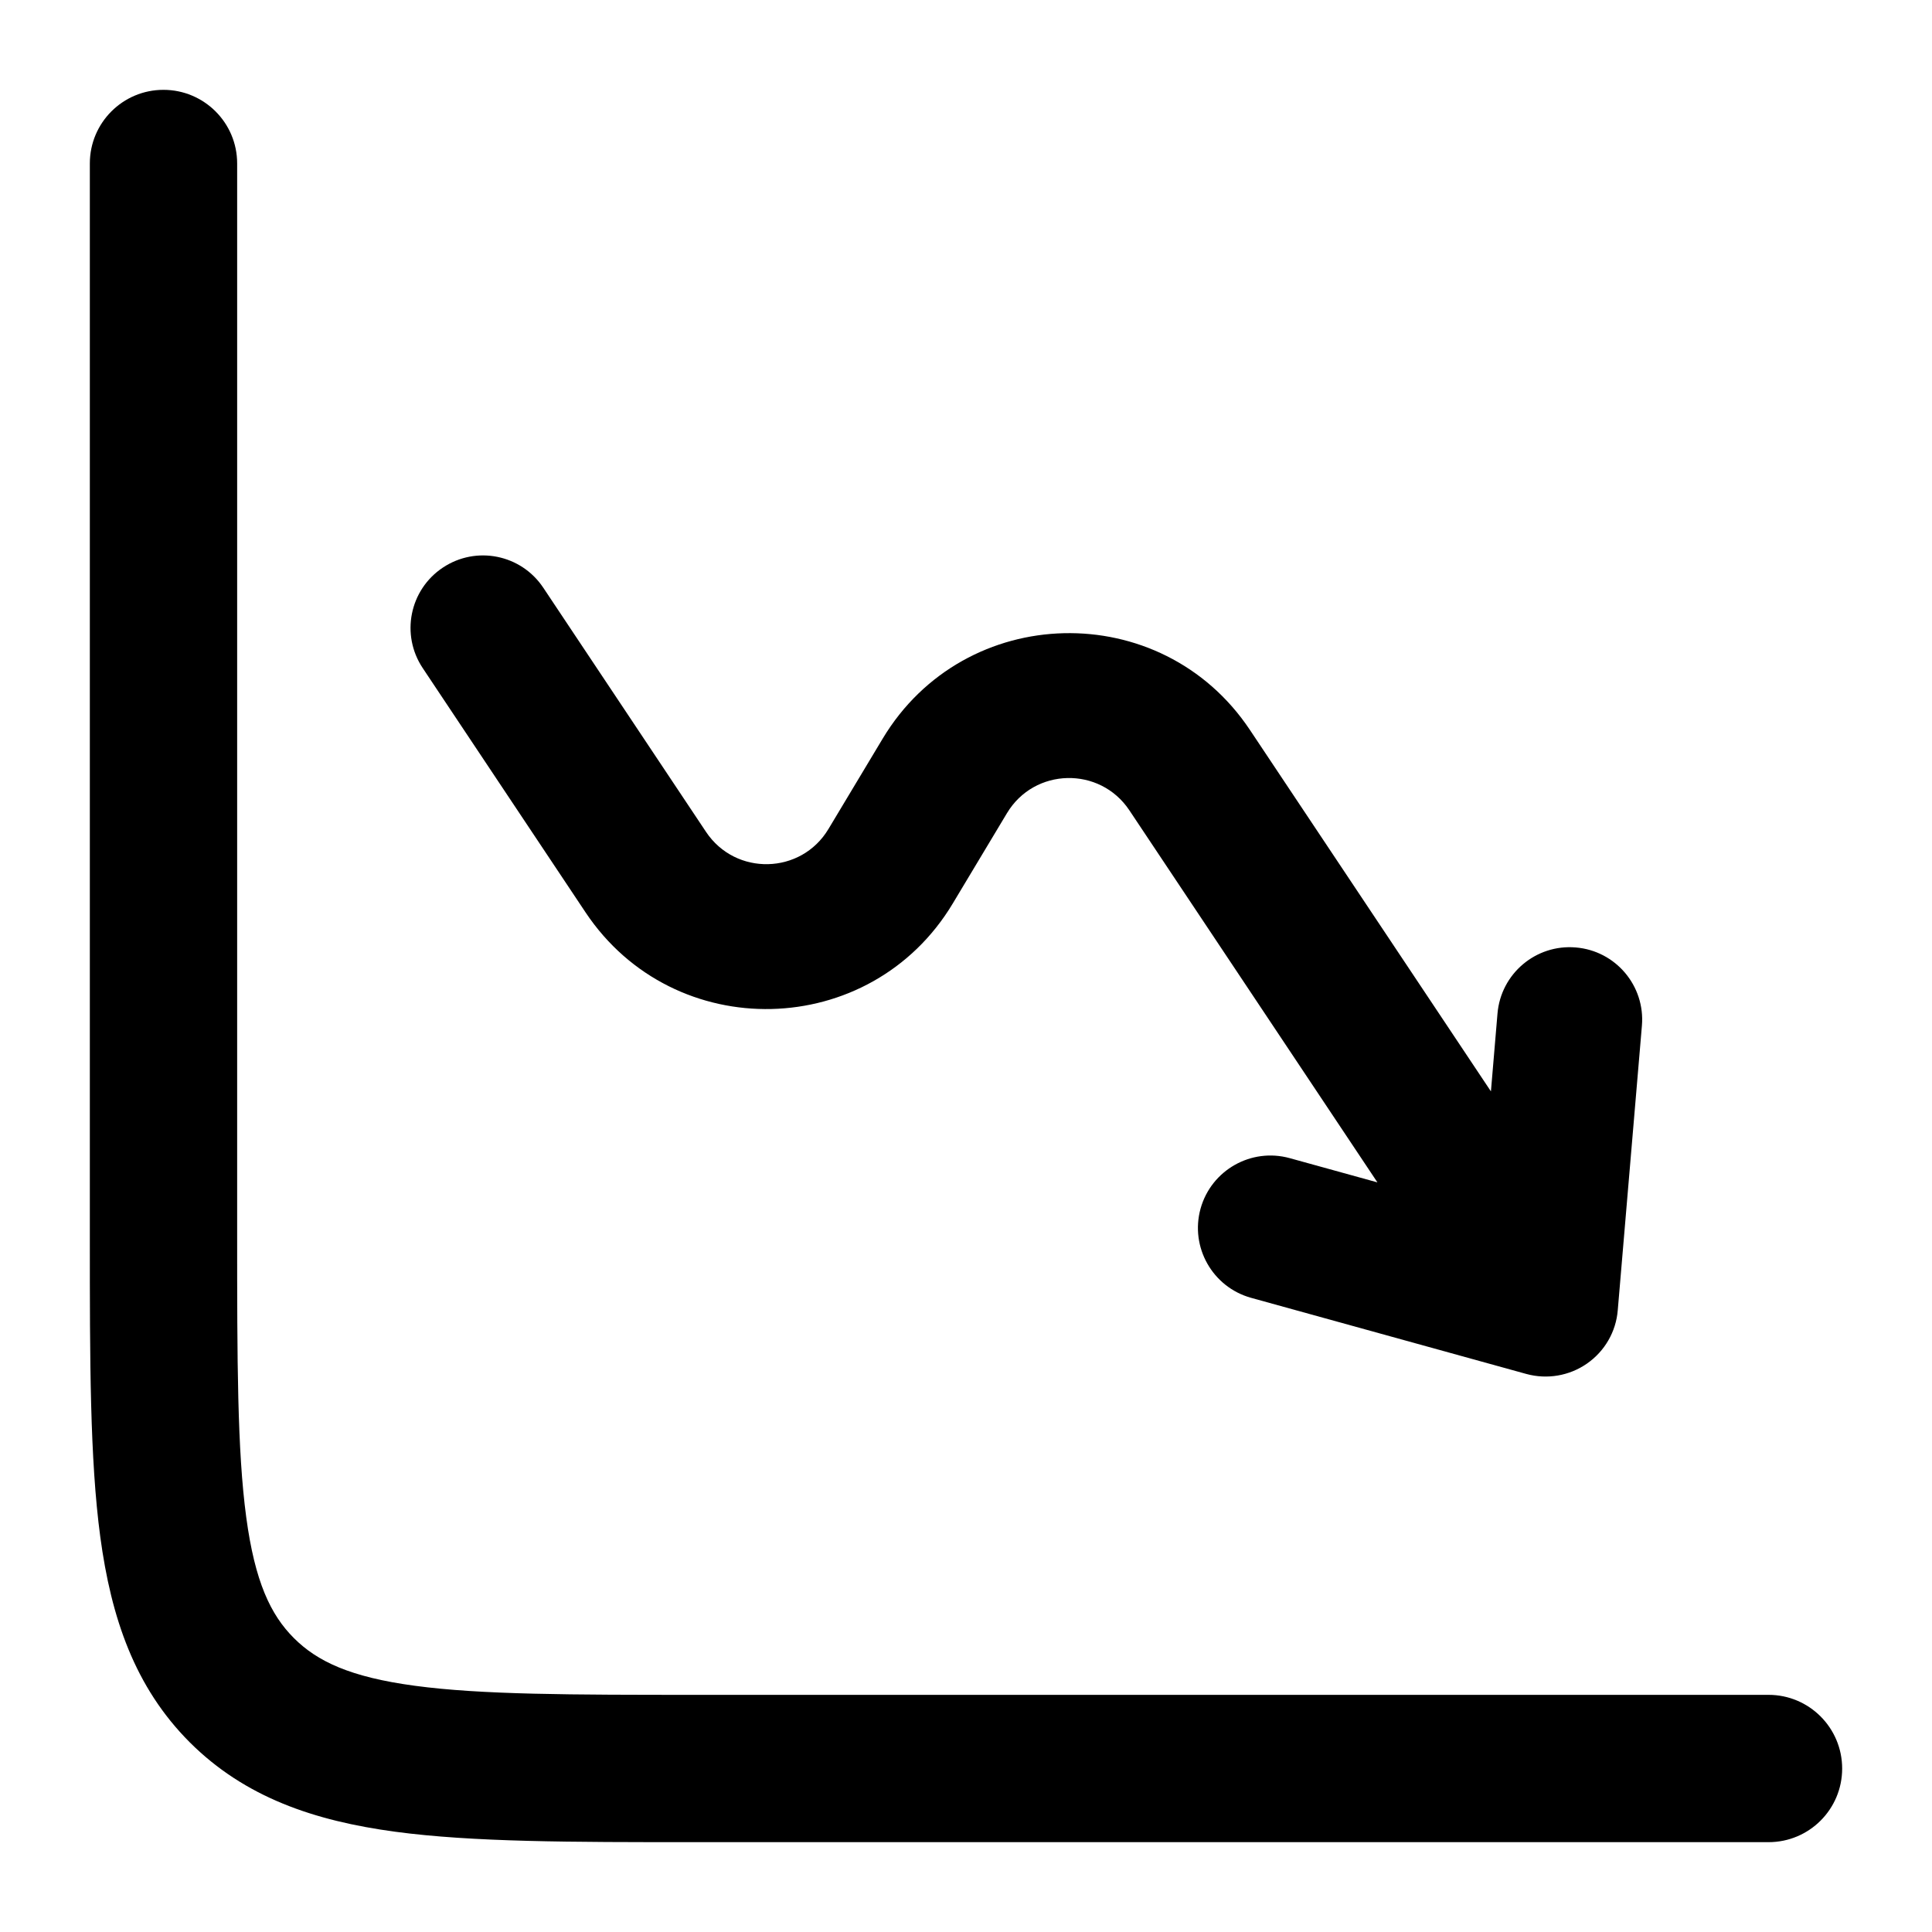<svg
  xmlns="http://www.w3.org/2000/svg"
  width="20"
  height="20"
  viewBox="0 0 20 20"
  fill="none"
>
  <path
    fill-rule="evenodd"
    clip-rule="evenodd"
    d="M16.428 14.116C16.612 13.988 16.729 13.786 16.747 13.563L16.997 10.618C17.032 10.205 16.725 9.842 16.312 9.808C15.9 9.773 15.537 10.079 15.502 10.492L15.434 11.298L12.939 7.556C12.023 6.182 9.987 6.23 9.137 7.647L8.576 8.582C8.293 9.054 7.615 9.07 7.309 8.612L5.624 6.084C5.394 5.739 4.929 5.646 4.584 5.876C4.239 6.106 4.146 6.571 4.376 6.916L6.061 9.444C6.977 10.818 9.013 10.77 9.863 9.353L10.424 8.418C10.707 7.946 11.385 7.93 11.691 8.388L14.259 12.24L13.351 11.989C12.952 11.879 12.539 12.113 12.428 12.512C12.318 12.911 12.552 13.324 12.951 13.435L15.8 14.223C16.015 14.282 16.245 14.243 16.428 14.116Z"
    fill="currentColor"
  />
  <path
    d="M1.692 0.93C1.271 0.93 0.93 1.271 0.93 1.692V12.825C0.93 14.083 0.93 15.104 1.038 15.909C1.151 16.748 1.394 17.465 1.964 18.036C2.535 18.606 3.252 18.849 4.091 18.962C4.895 19.07 5.917 19.07 7.175 19.07H18.308C18.729 19.07 19.07 18.729 19.07 18.308C19.07 17.887 18.729 17.545 18.308 17.545H7.231C5.904 17.545 4.985 17.544 4.294 17.451C3.624 17.361 3.283 17.198 3.042 16.957C2.802 16.717 2.639 16.376 2.549 15.706C2.456 15.015 2.455 14.096 2.455 12.769V1.692C2.455 1.271 2.113 0.93 1.692 0.93Z"
    fill="currentColor"
  />
</svg>
